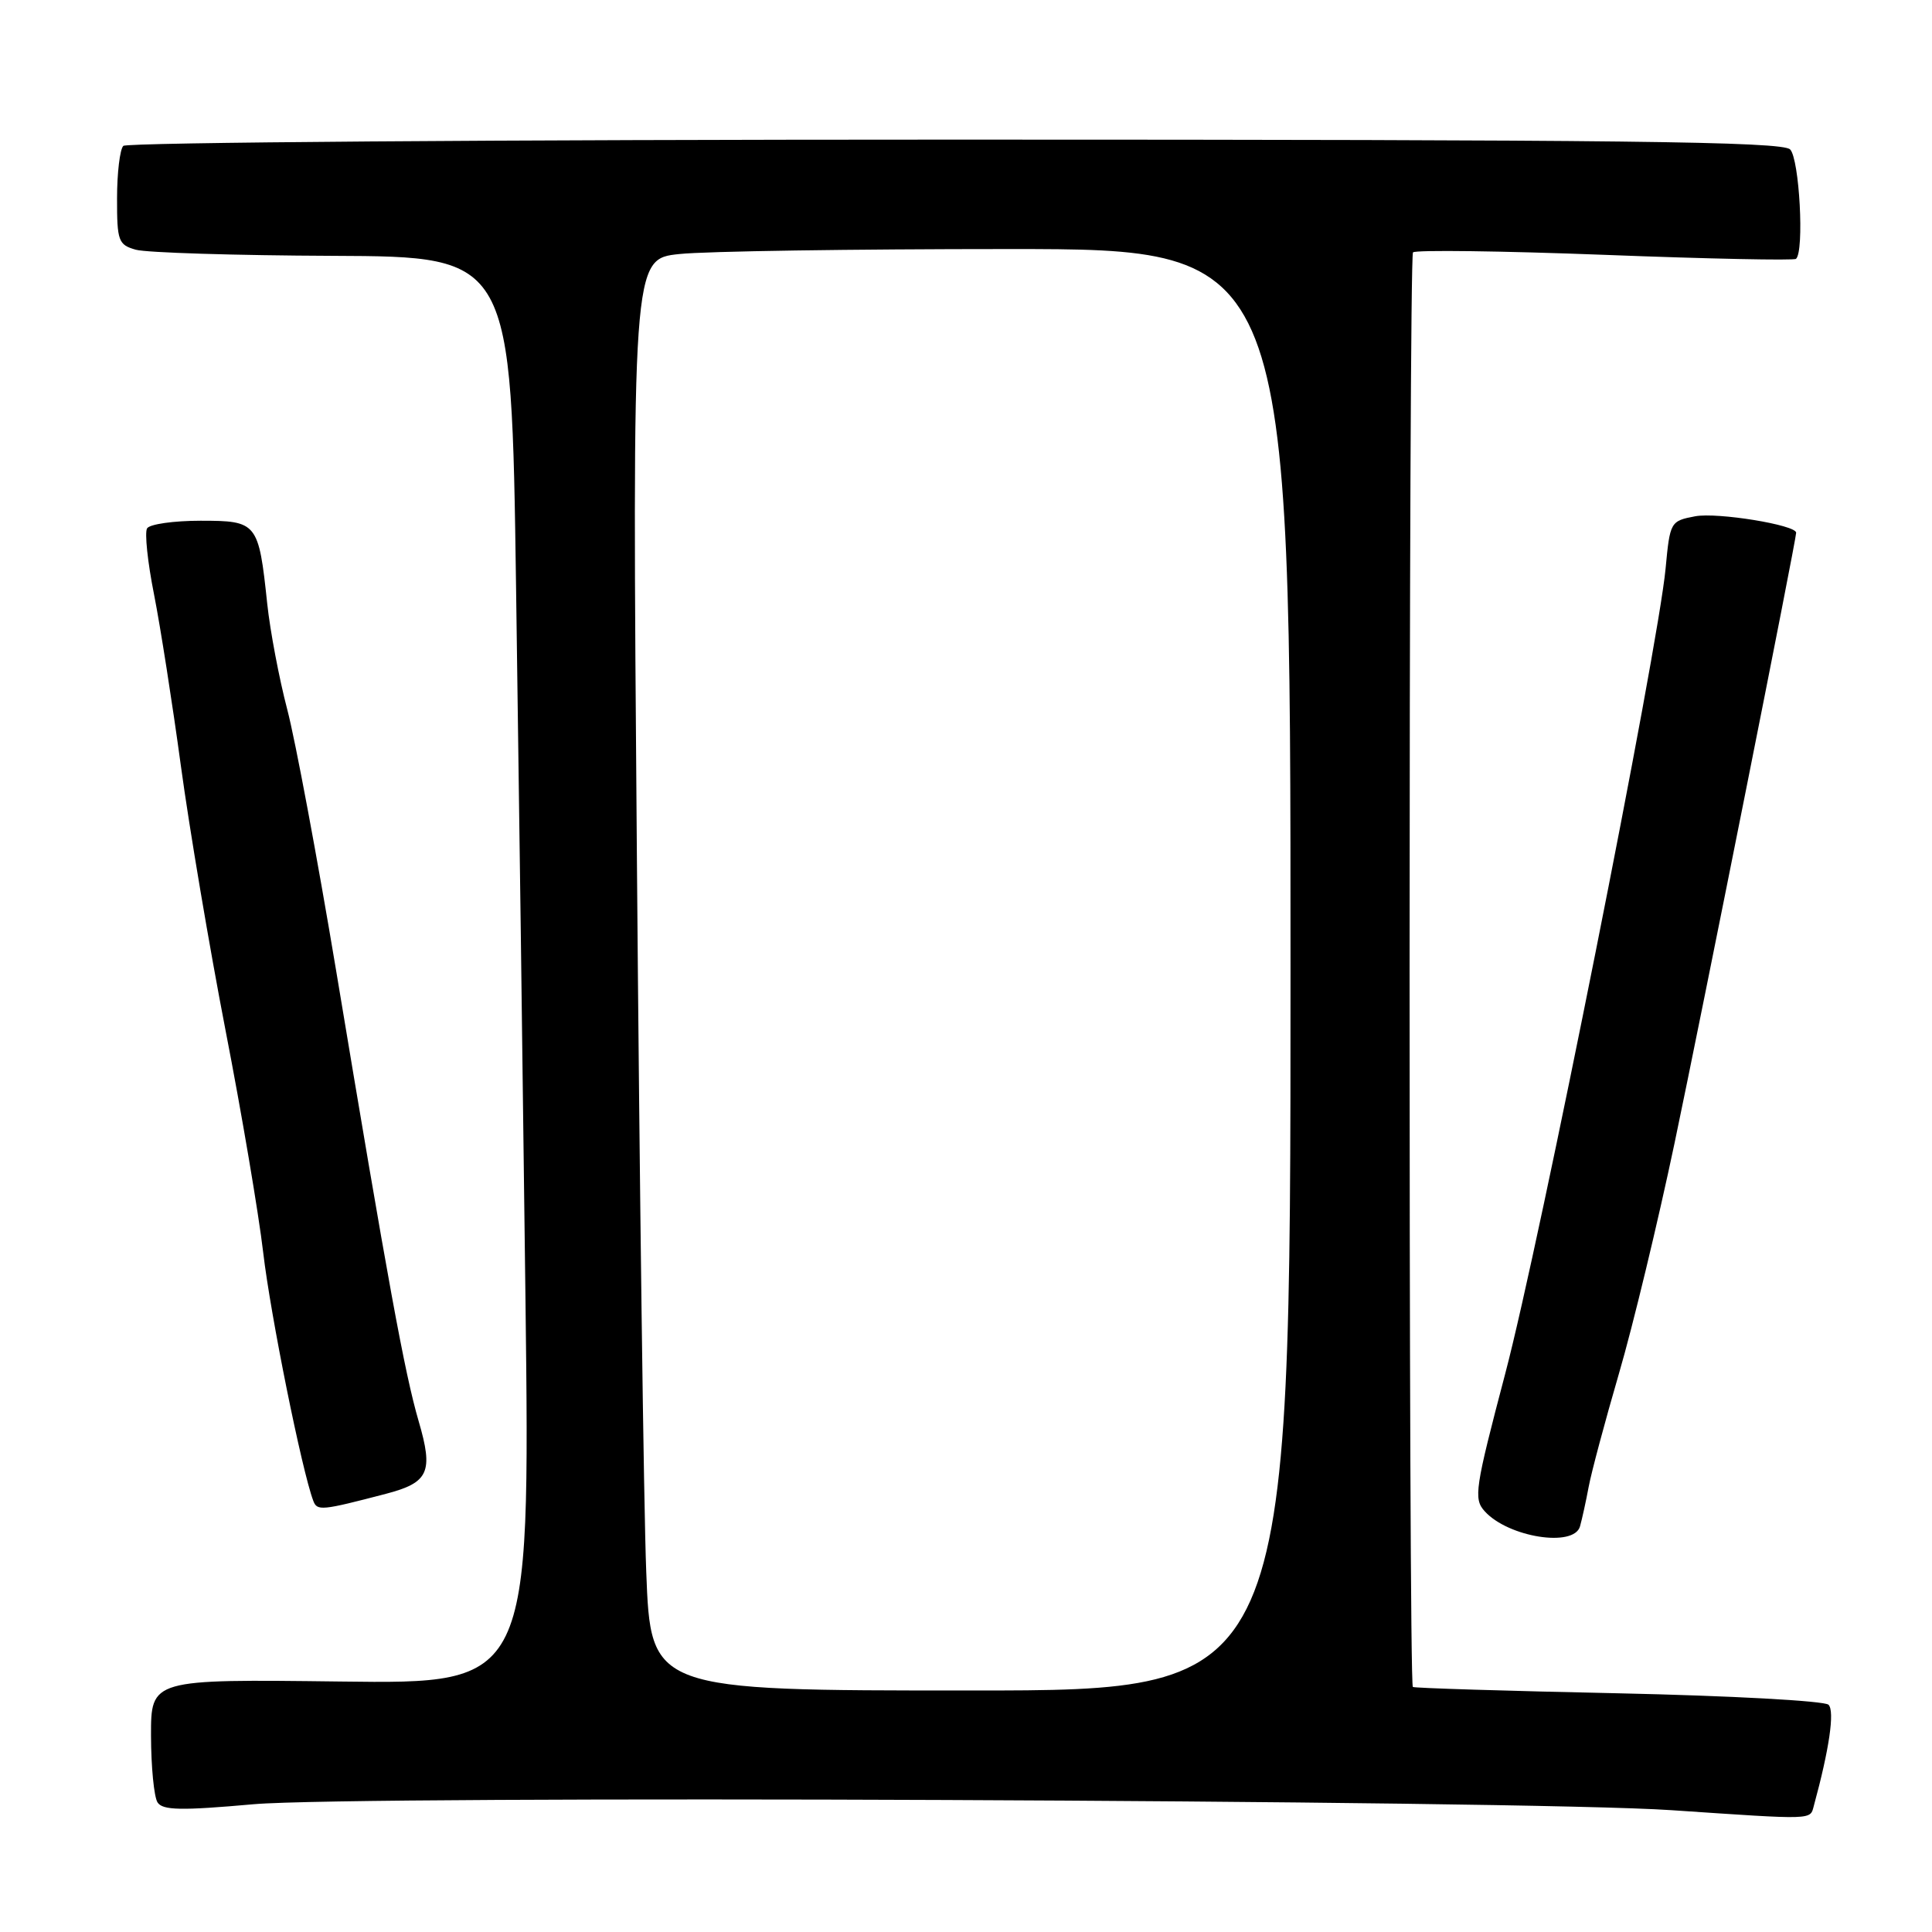 <?xml version="1.0" encoding="UTF-8" standalone="no"?>
<!DOCTYPE svg PUBLIC "-//W3C//DTD SVG 1.1//EN" "http://www.w3.org/Graphics/SVG/1.1/DTD/svg11.dtd" >
<svg xmlns="http://www.w3.org/2000/svg" xmlns:xlink="http://www.w3.org/1999/xlink" version="1.1" viewBox="0 0 256 256">
 <g >
 <path fill="currentColor"
d=" M 240.35 239.25 C 242.38 231.82 243.13 226.73 242.29 225.89 C 241.77 225.37 229.23 224.69 214.42 224.37 C 199.61 224.06 187.37 223.68 187.21 223.53 C 186.62 222.97 186.64 34.03 187.23 33.44 C 187.57 33.10 199.01 33.25 212.67 33.77 C 226.33 34.30 237.72 34.53 237.98 34.30 C 239.10 33.31 238.43 21.04 237.20 19.80 C 236.15 18.75 215.04 18.50 126.53 18.50 C 66.38 18.50 16.79 18.87 16.34 19.33 C 15.89 19.78 15.51 22.91 15.51 26.27 C 15.50 31.94 15.68 32.44 18.00 33.09 C 19.38 33.48 31.13 33.85 44.13 33.90 C 67.76 34.00 67.76 34.00 68.38 77.75 C 68.73 101.81 69.29 144.37 69.63 172.31 C 70.24 223.13 70.24 223.13 45.12 222.81 C 20.00 222.50 20.00 222.50 20.01 230.00 C 20.02 234.12 20.41 238.09 20.87 238.82 C 21.54 239.88 23.96 239.93 33.60 239.07 C 47.14 237.87 201.75 238.51 221.50 239.86 C 240.62 241.15 239.82 241.18 240.35 239.25 Z  M 209.36 202.25 C 209.63 201.29 210.15 198.93 210.51 197.00 C 210.87 195.07 212.68 188.32 214.52 182.00 C 216.37 175.68 219.68 161.95 221.88 151.50 C 225.50 134.28 238.00 71.55 238.00 70.59 C 238.00 69.56 227.56 67.86 224.62 68.41 C 221.34 69.03 221.28 69.15 220.70 75.33 C 219.70 86.02 204.06 164.55 199.46 181.98 C 195.44 197.24 195.23 198.60 196.73 200.25 C 199.85 203.70 208.56 205.08 209.36 202.25 Z  M 51.13 197.94 C 56.83 196.45 57.45 195.06 55.47 188.30 C 53.62 181.97 51.37 169.69 44.52 128.50 C 42.04 113.65 39.14 98.12 38.06 94.00 C 36.98 89.88 35.79 83.58 35.41 80.00 C 34.27 69.22 34.09 69.00 26.58 69.00 C 23.03 69.00 19.84 69.45 19.49 70.01 C 19.15 70.56 19.56 74.50 20.41 78.76 C 21.25 83.02 22.85 93.25 23.97 101.50 C 25.09 109.75 27.75 125.50 29.88 136.50 C 32.02 147.50 34.27 160.78 34.88 166.00 C 35.84 174.24 40.00 194.87 41.51 198.86 C 42.02 200.23 42.60 200.17 51.13 197.94 Z  M 85.63 208.25 C 85.29 199.59 84.74 156.91 84.39 113.41 C 83.76 34.31 83.76 34.31 90.03 33.66 C 93.47 33.29 113.10 33.00 133.65 33.00 C 171.00 33.00 171.00 33.00 171.00 128.50 C 171.00 224.00 171.00 224.00 128.61 224.00 C 86.23 224.00 86.23 224.00 85.63 208.25 Z "/>
</g>
</svg>